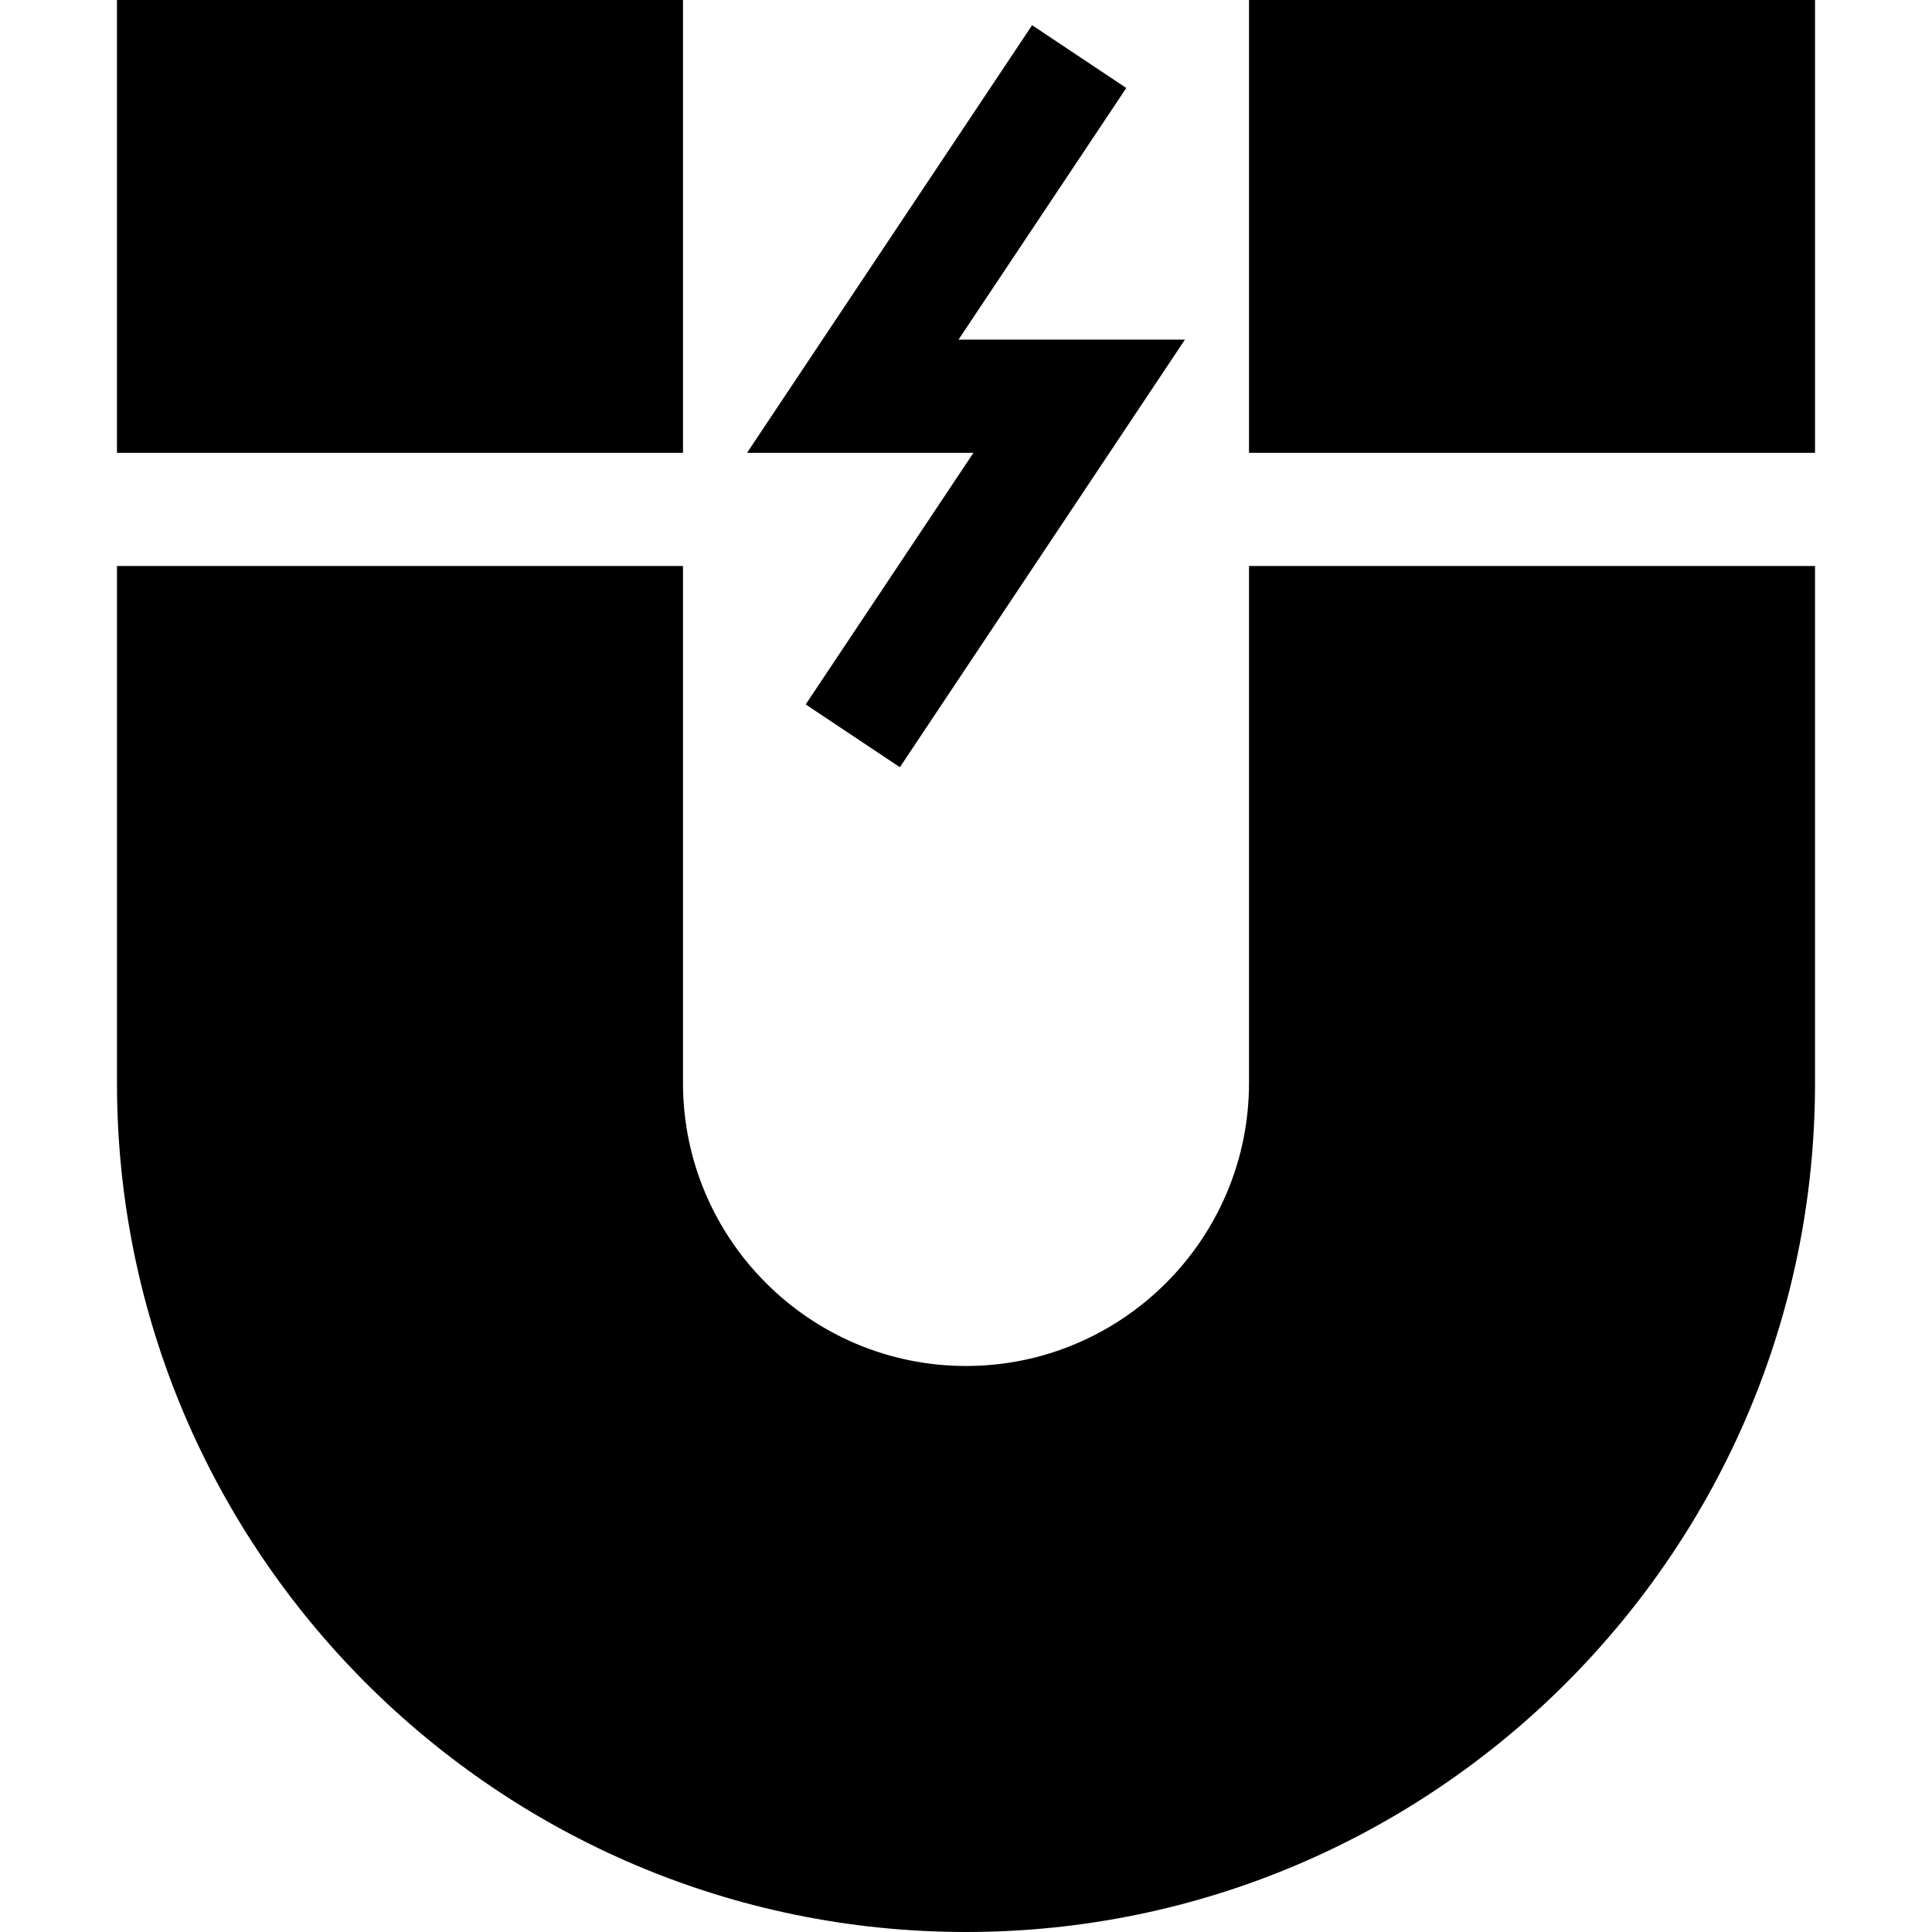 <?xml version="1.0" encoding="iso-8859-1"?>
<!-- Generator: Adobe Illustrator 19.0.0, SVG Export Plug-In . SVG Version: 6.00 Build 0)  -->
<svg xmlns="http://www.w3.org/2000/svg" xmlns:xlink="http://www.w3.org/1999/xlink" version="1.1" id="Layer_1" x="0px" y="0px" viewBox="0 0 512 512" style="enable-background:new 0 0 512 512;" xml:space="preserve" width="512" height="512">
<g>
	<polygon points="213.52,186.68 238.48,203.32 314.022,90 254.022,90 298.48,23.32 273.52,6.68 197.978,120 257.978,120  "/>
	<rect x="31" width="150" height="120"/>
	<rect x="331" width="150" height="120"/>
	<path d="M331,287c0,41.353-33.647,75-75,75s-75-33.647-75-75V150H31v137c0,124.072,100.928,225,225,225s225-100.928,225-225V150   H331V287z"/>
</g>















</svg>
